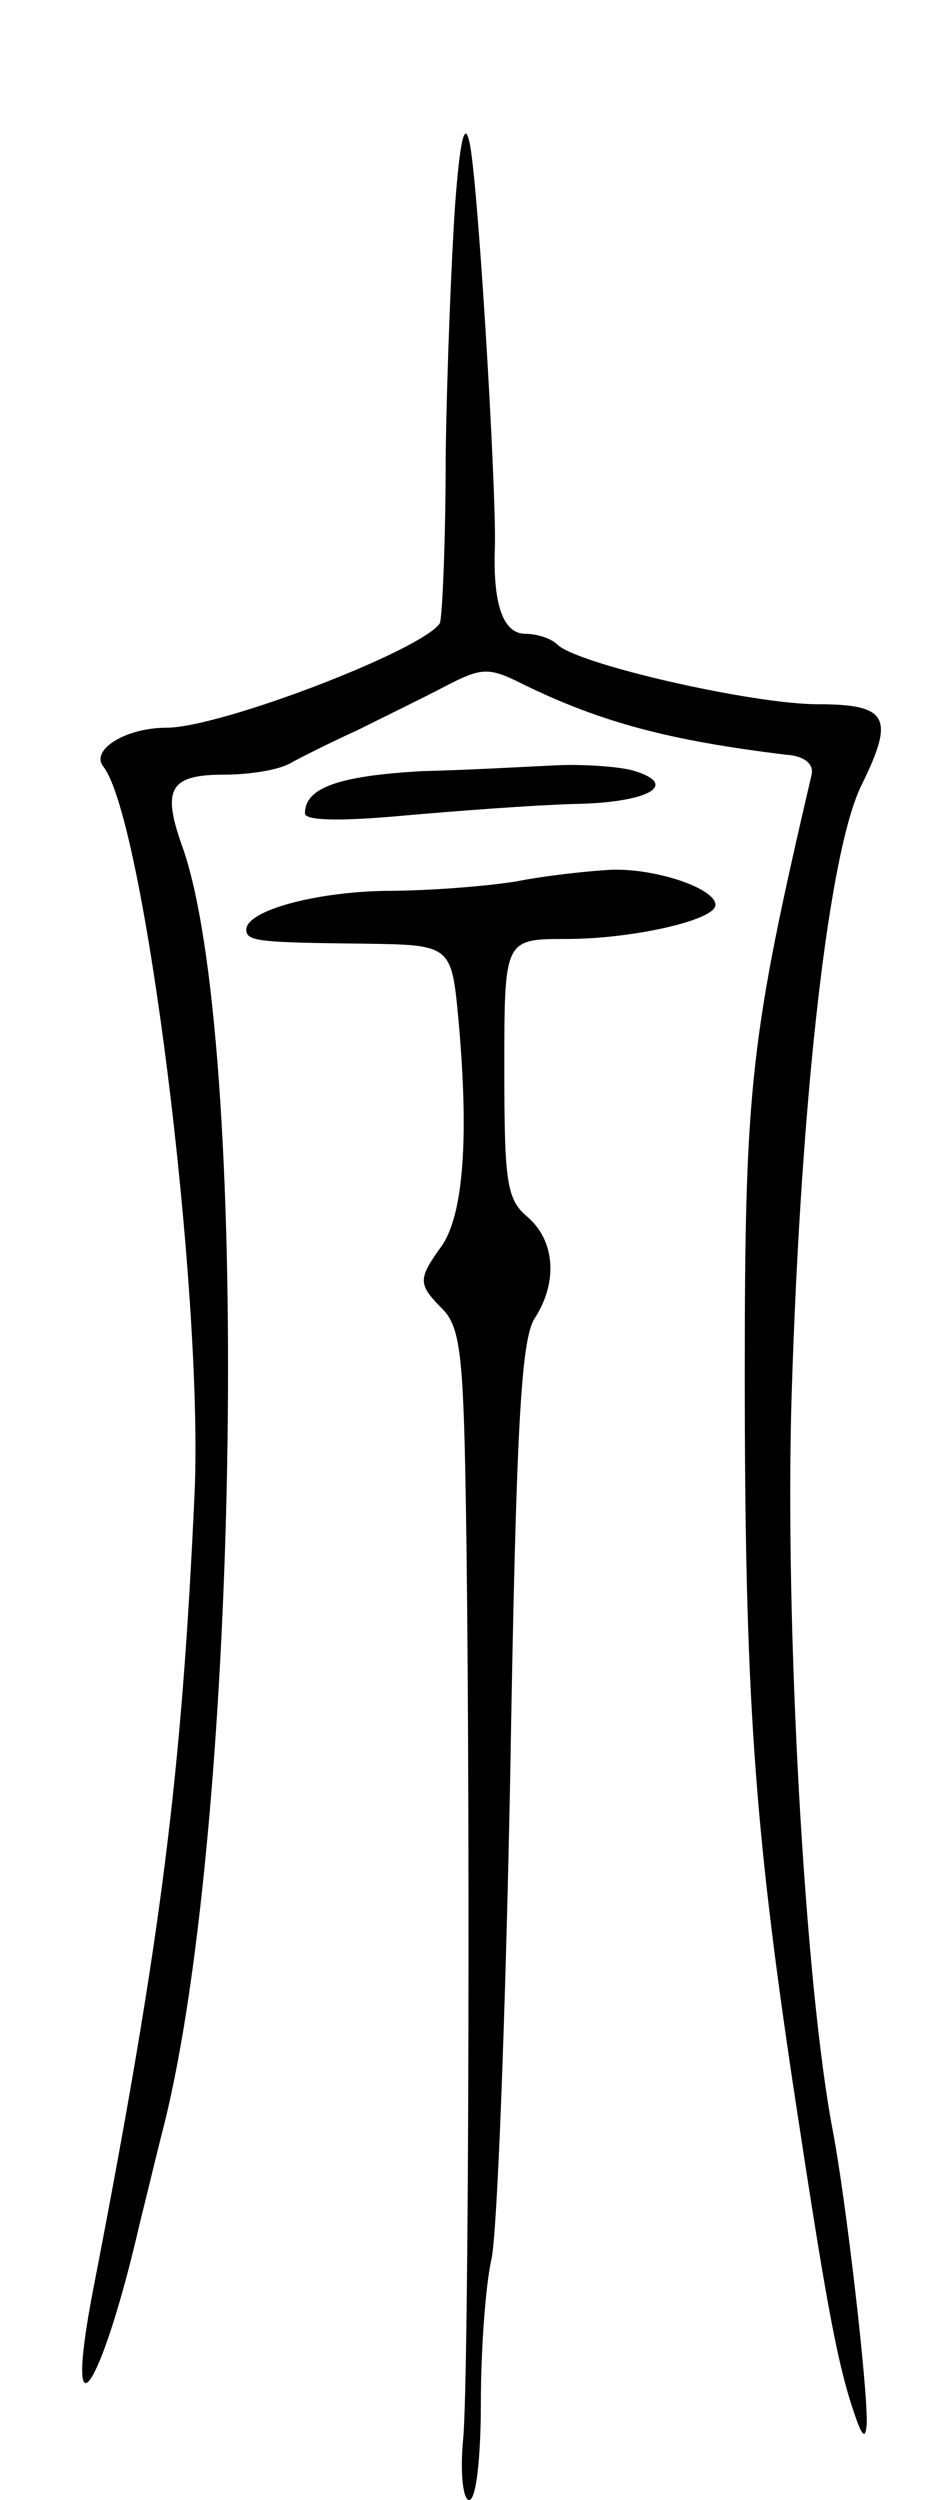 <svg version="1.0" xmlns="http://www.w3.org/2000/svg"
 width="81pt" height="213pt" viewBox="0 0 81 213"
 preserveAspectRatio="xMidYMid meet">
<g transform="translate(0,213) scale(0.1,-0.1)"
fill="#000000" stroke="none">
<path d="M388 1955 c-3 -44 -7 -140 -8 -214 0 -74 -3 -138 -5 -142 -15 -23
-187 -89 -233 -89 -35 0 -65 -19 -54 -33 35 -44 85 -444 78 -617 -11 -242 -28
-379 -87 -683 -25 -131 7 -85 40 58 7 28 16 66 21 85 65 261 74 928 15 1090
-17 48 -10 60 36 60 22 0 47 4 57 10 9 5 35 18 57 28 22 11 55 27 74 37 31 16
37 17 65 3 69 -34 128 -49 226 -61 16 -1 24 -8 22 -17 -52 -223 -57 -264 -57
-510 0 -272 8 -384 41 -605 27 -178 37 -236 52 -280 7 -21 10 -24 11 -10 1 30
-18 193 -29 250 -24 126 -41 433 -35 627 8 257 32 465 60 520 28 57 22 68 -38
68 -55 0 -205 34 -222 51 -5 5 -17 9 -27 9 -19 0 -28 25 -26 75 1 55 -15 320
-22 345 -4 17 -8 -1 -12 -55z"/>
<path d="M360 1473 c-71 -4 -100 -14 -100 -36 0 -6 28 -7 83 -2 45 4 111 9
146 10 65 1 92 17 49 29 -13 3 -41 5 -63 4 -22 -1 -74 -4 -115 -5z"/>
<path d="M440 1379 c-25 -4 -74 -8 -111 -8 -61 -1 -119 -17 -119 -33 0 -10 10
-11 100 -12 75 -1 75 -1 81 -66 9 -100 4 -164 -14 -191 -21 -29 -21 -33 1 -55
14 -15 17 -39 19 -153 4 -218 3 -751 -2 -808 -3 -31 0 -53 5 -53 6 0 10 36 10
83 0 45 4 100 9 122 5 22 12 207 16 410 5 295 9 374 21 392 20 31 17 66 -6 86
-18 15 -20 29 -20 127 0 110 0 110 53 110 56 0 127 16 127 29 0 14 -50 31 -88
30 -20 -1 -57 -5 -82 -10z"/>
</g>
</svg>
